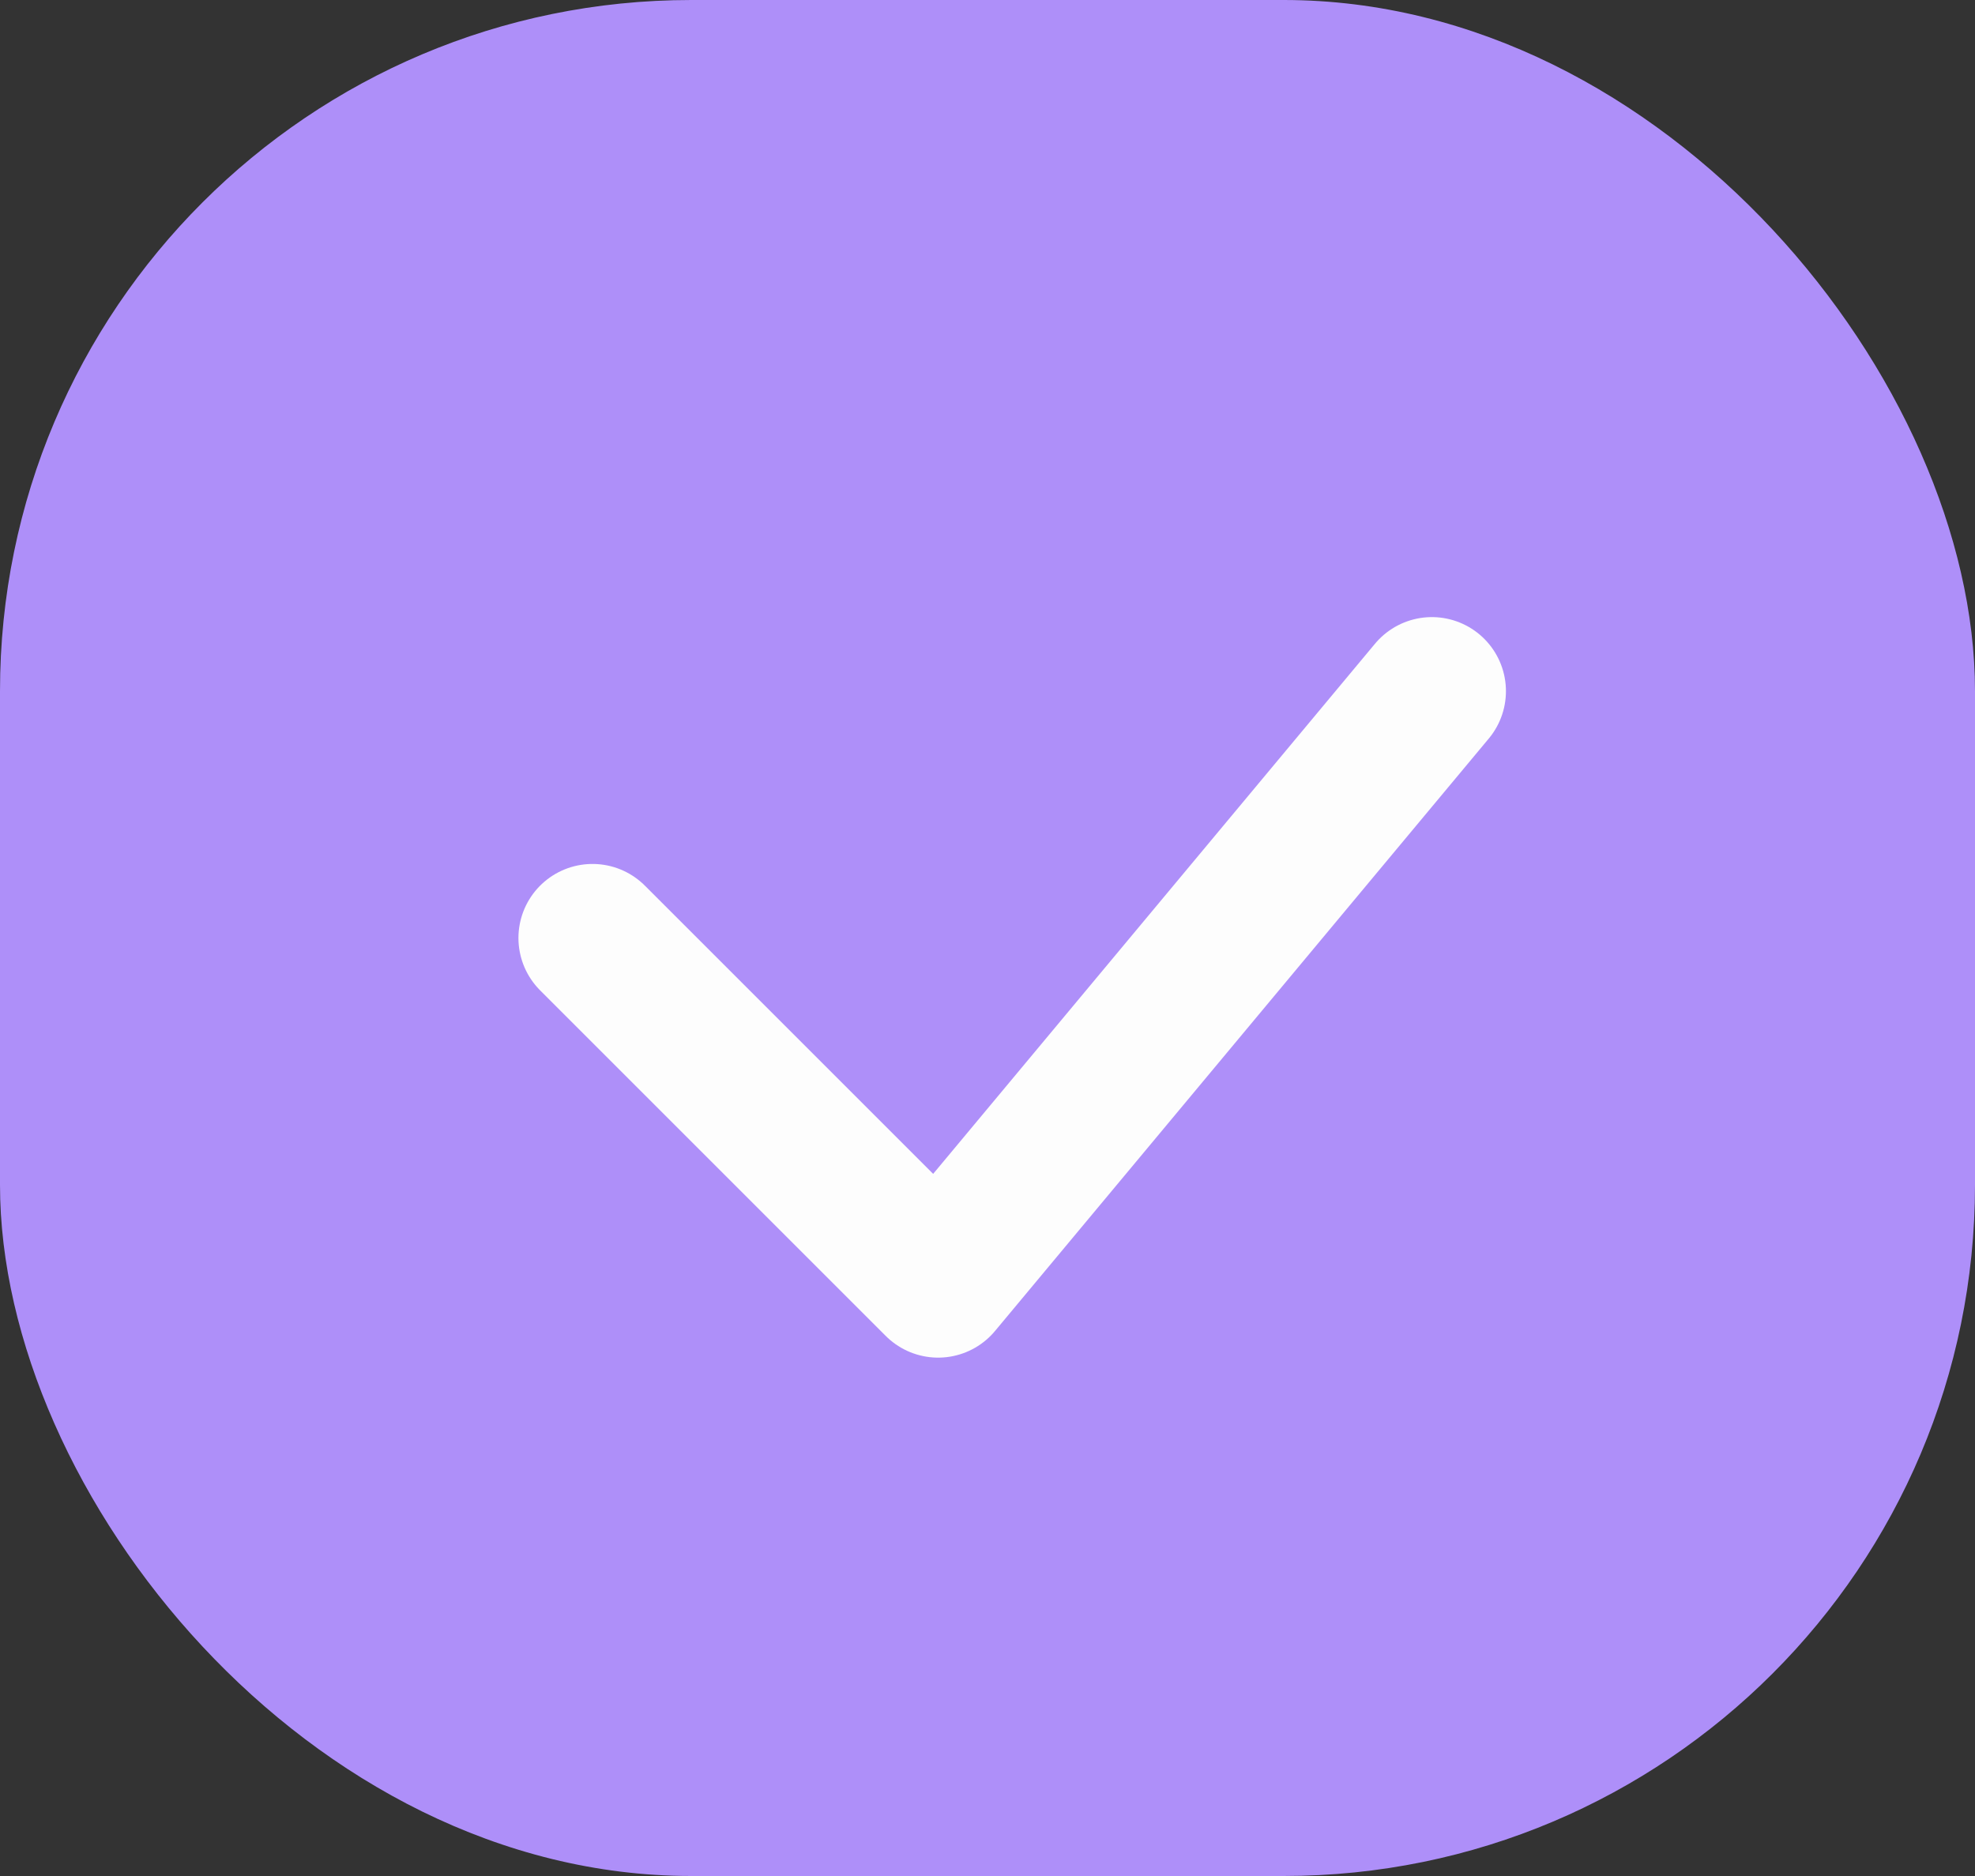 <svg width="20" height="19" viewBox="0 0 20 19" fill="none" xmlns="http://www.w3.org/2000/svg">
<rect x="0" y="0" width="20" height="19" fill="#333333" stroke="none"/>
<rect width="20" height="19" rx="7" fill="#AE8FF9"/>
<path d="M6 9.5L9.5 13L14.5 7" stroke="#FDFDFD" stroke-width="1.5" stroke-linecap="round" stroke-linejoin="round"/>
</svg>
